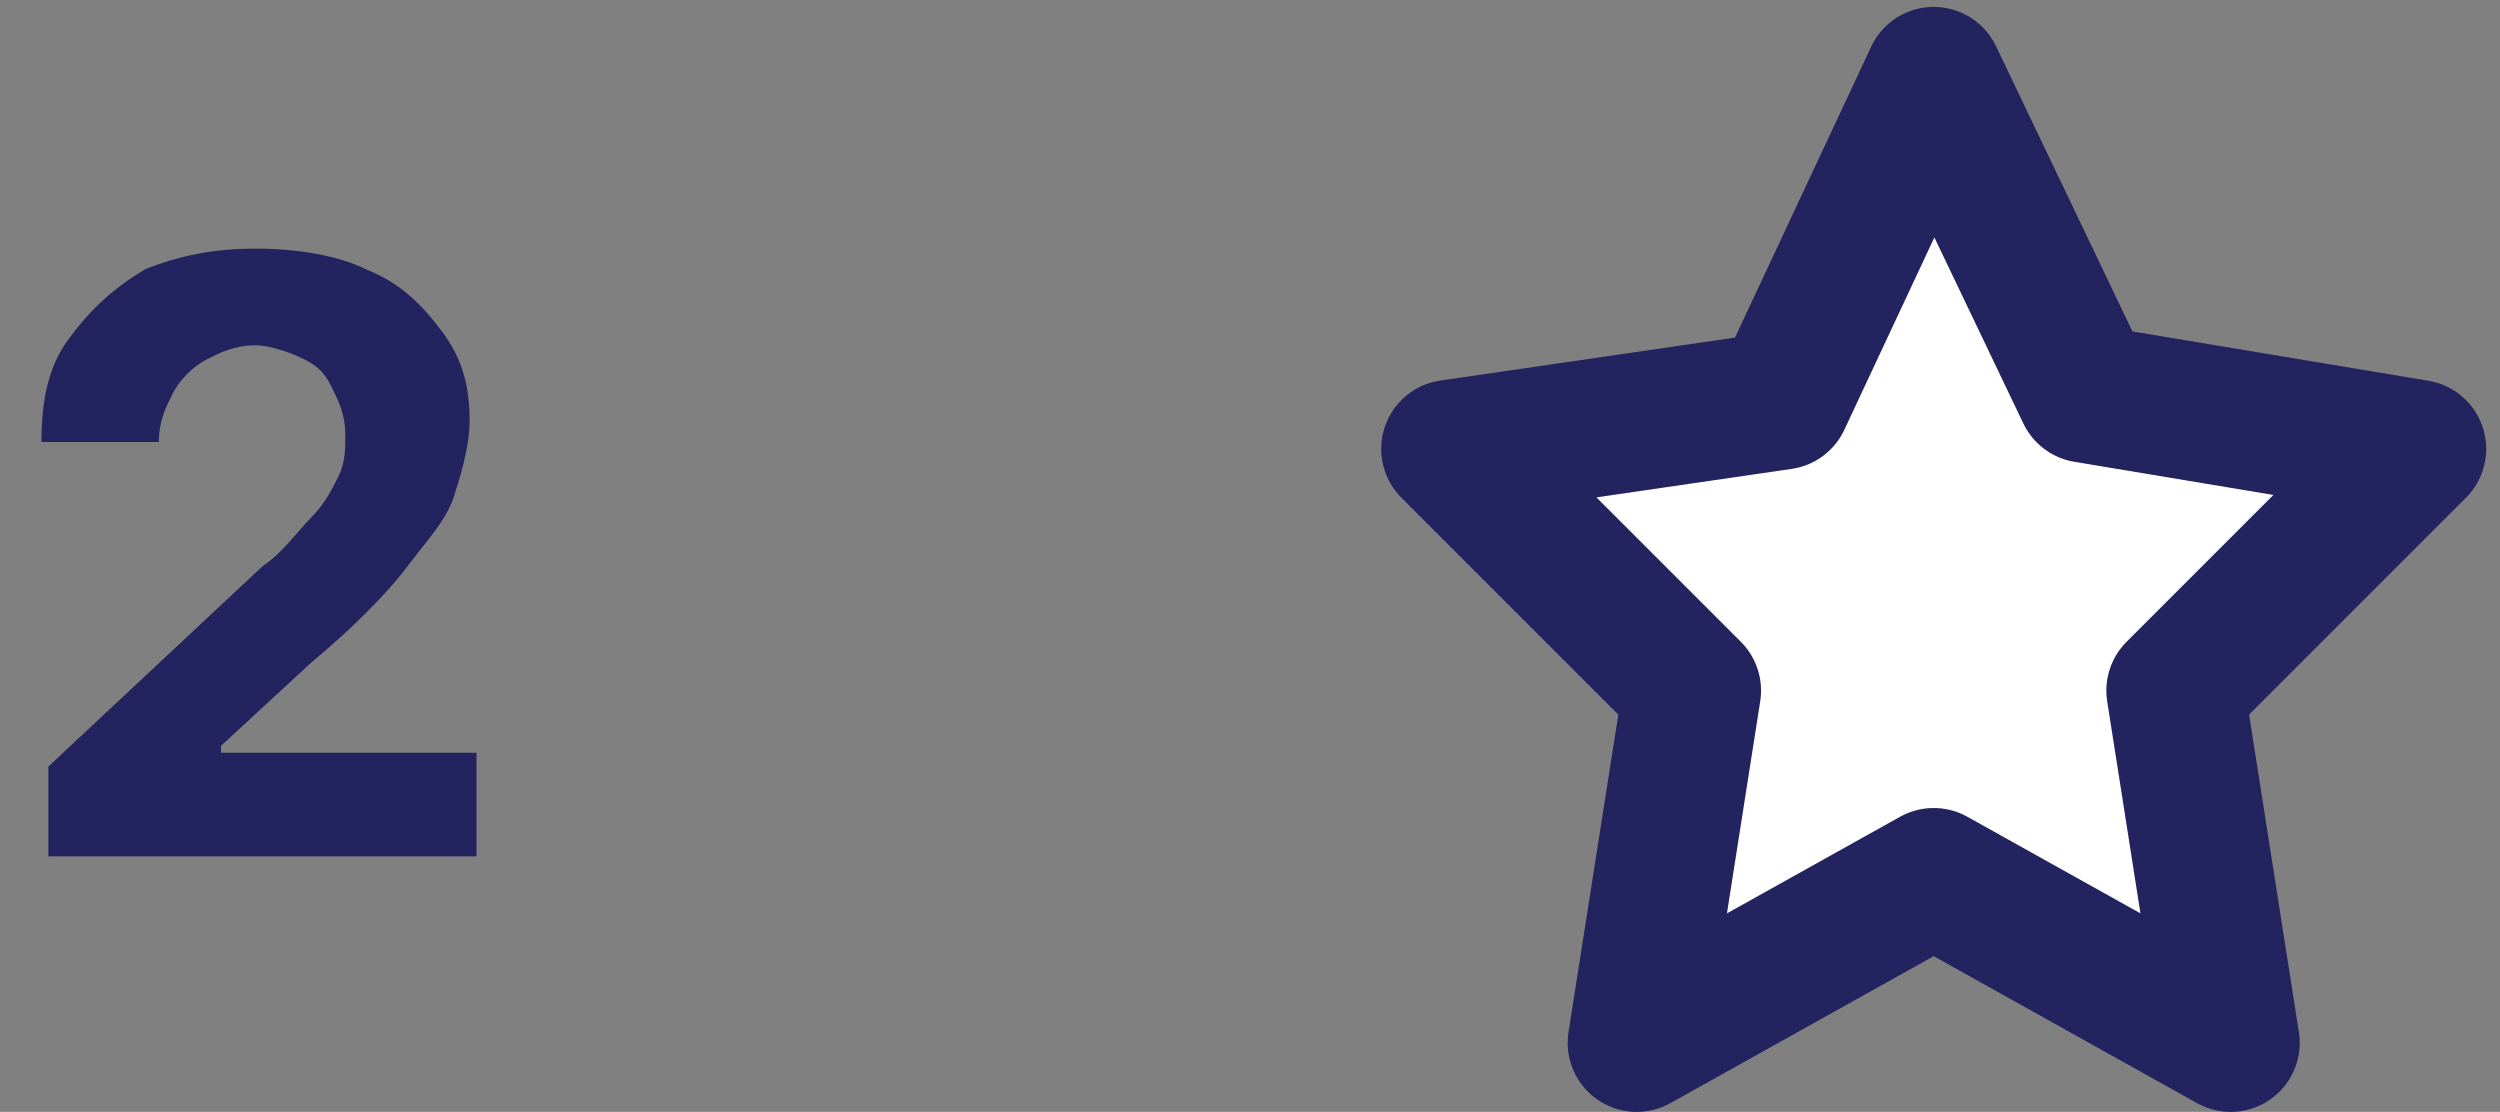 <?xml version="1.0" encoding="utf-8"?>
<!-- Generator: Adobe Illustrator 25.0.1, SVG Export Plug-In . SVG Version: 6.00 Build 0)  -->
<svg version="1.1" id="Layer_1" xmlns="http://www.w3.org/2000/svg" xmlns:xlink="http://www.w3.org/1999/xlink" x="0px" y="0px"
	 viewBox="0 0 36.2 16.1" style="enable-background:new 0 0 36.2 16.1;" xml:space="preserve">
<rect x="0" y="0" width="36.2" height="16.1" fill="#808080" stroke="none"/>
<style type="text/css">
	.st0{fill:#FFFFFF;stroke:#22235F;stroke-width:2;stroke-linecap:round;stroke-linejoin:round;}
	.st1{fill:#22235F;}
</style>
<path class="st0" d="M28,1.1l2.2,4.6L35,6.5L31.5,10l0.8,5.1L28,12.7l-4.3,2.4l0.8-5.1L21,6.5l4.8-0.7L28,1.1z"/>
<path class="st1" d="M0.7,12.4v-1.3l3.1-2.9C4.1,8,4.3,7.7,4.5,7.5c0.2-0.2,0.3-0.4,0.4-0.6C5,6.7,5,6.5,5,6.3C5,6,4.9,5.8,4.8,5.6
	C4.7,5.4,4.6,5.3,4.4,5.2C4.2,5.1,3.9,5,3.7,5C3.4,5,3.2,5.1,3,5.2C2.8,5.3,2.6,5.5,2.5,5.7C2.4,5.9,2.3,6.1,2.3,6.4H0.6
	c0-0.6,0.1-1.1,0.4-1.5c0.3-0.4,0.6-0.7,1.1-1c0.5-0.2,1-0.3,1.6-0.3c0.6,0,1.2,0.1,1.6,0.3c0.5,0.2,0.8,0.5,1.1,0.9
	c0.3,0.4,0.4,0.8,0.4,1.3c0,0.3-0.1,0.7-0.2,1C6.5,7.5,6.2,7.8,5.9,8.2C5.6,8.6,5.1,9.1,4.5,9.6l-1.3,1.2v0.1h3.7v1.5H0.7z"/>
</svg>
